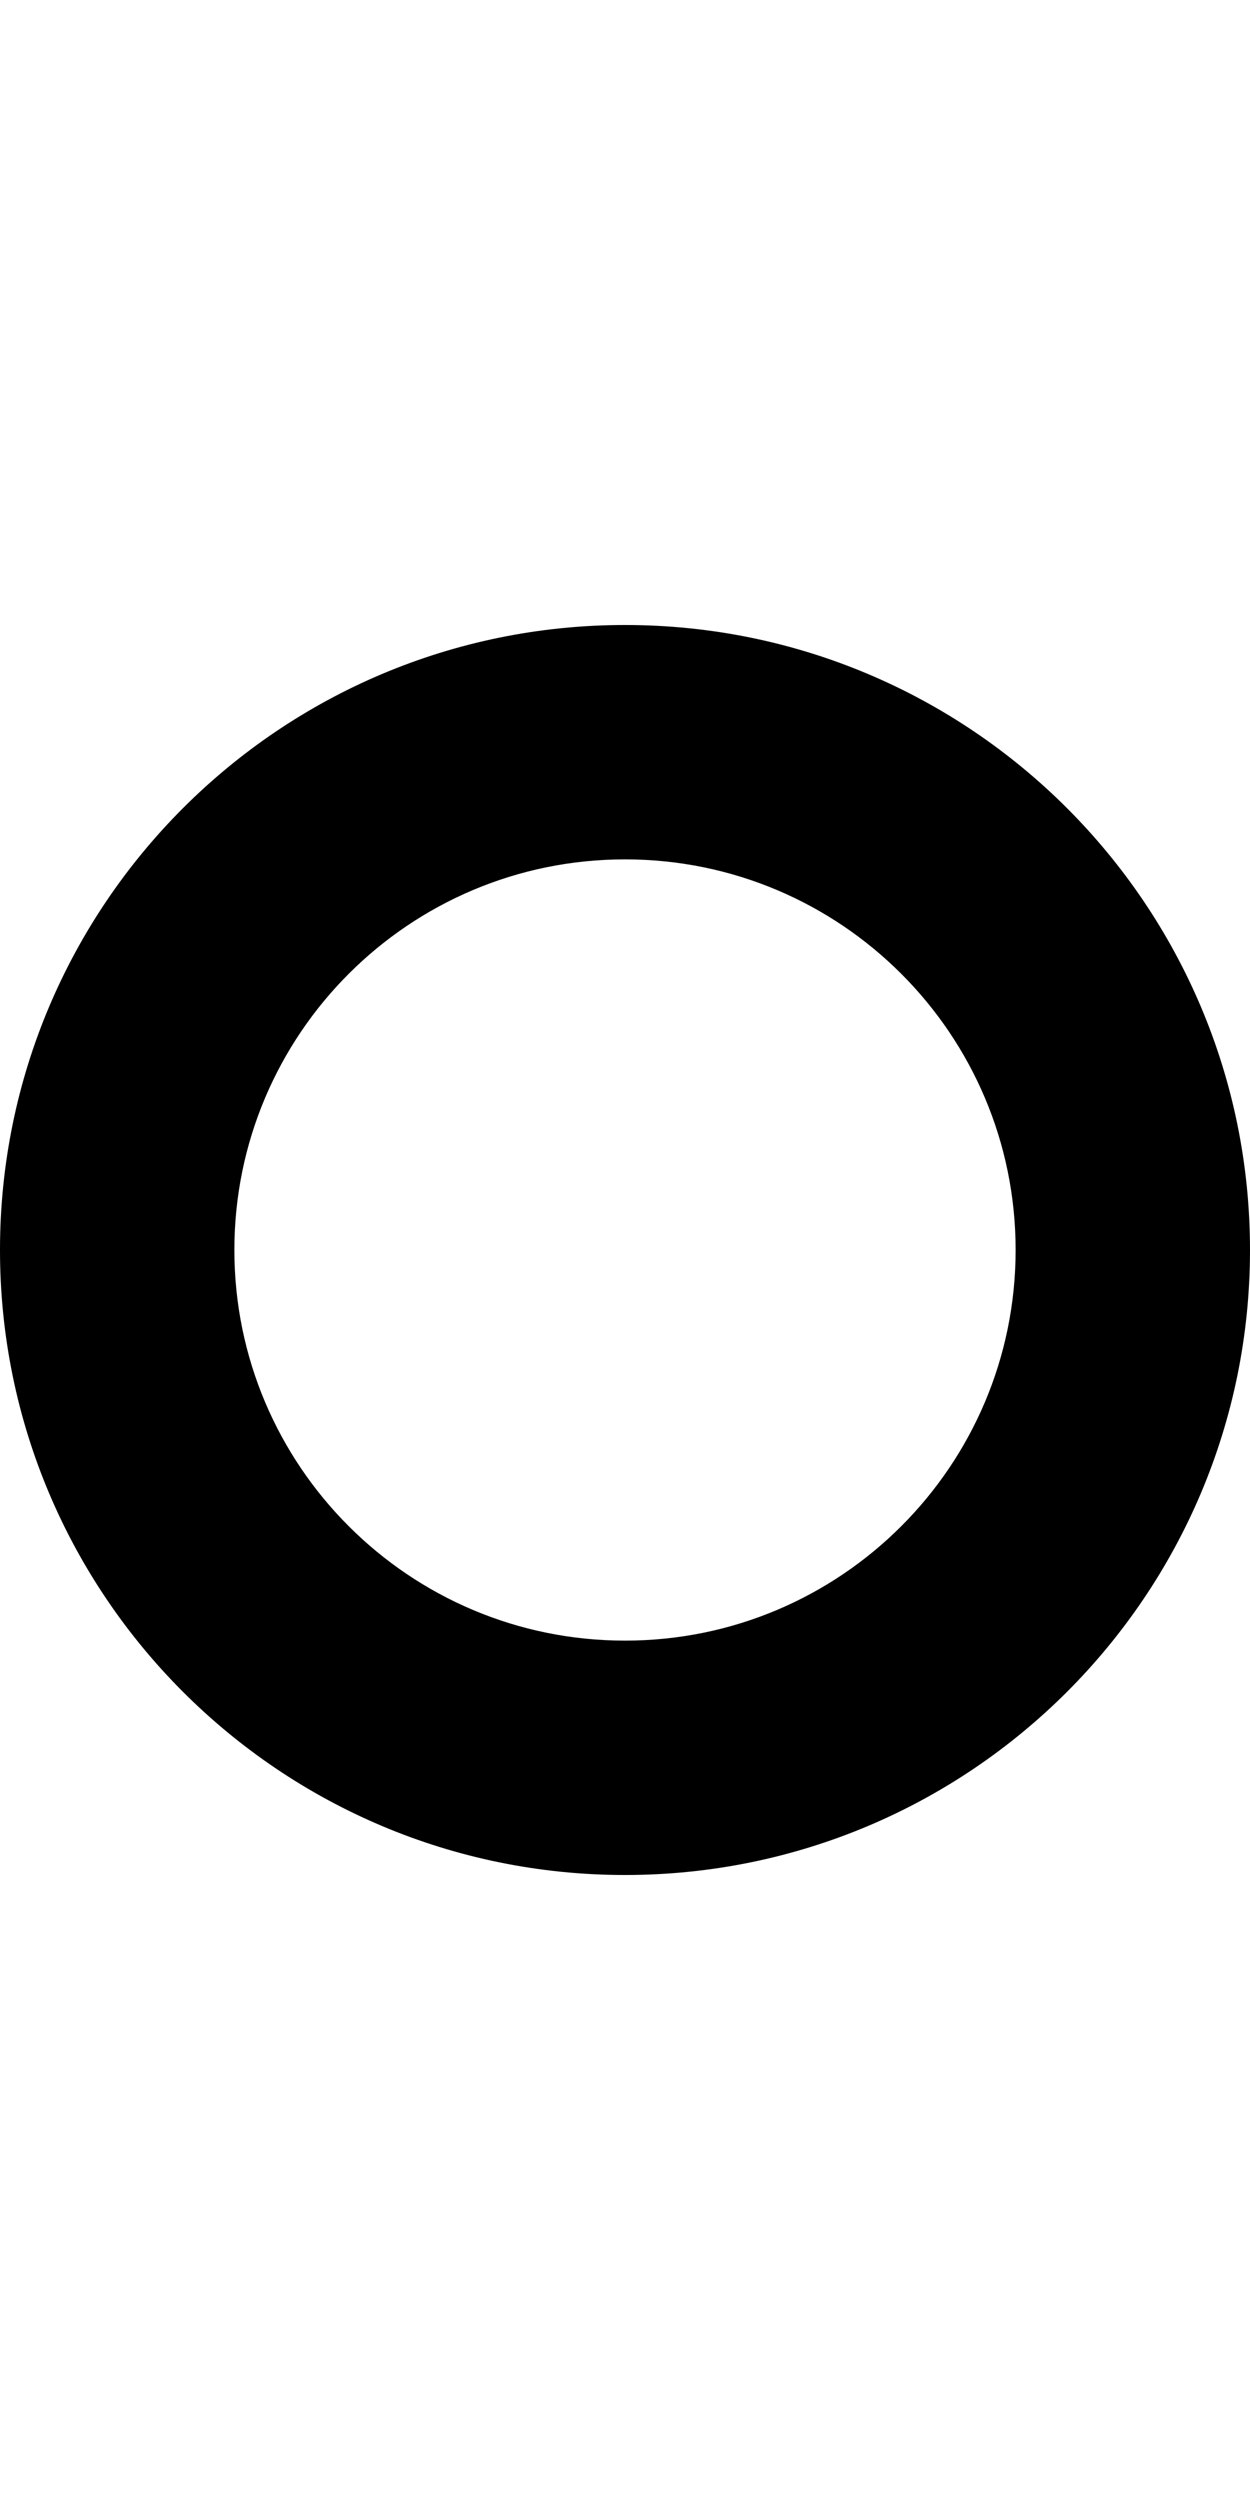 <svg width="8" height="16" viewBox="0 0 8 16" fill="none" xmlns="http://www.w3.org/2000/svg">
<g id="primitive-dot-stroke">
<path id="Ellipse 1 (Stroke)" fill-rule="evenodd" clip-rule="evenodd" d="M4 10.5C5.381 10.5 6.5 9.381 6.5 8C6.5 6.619 5.381 5.5 4 5.5C2.619 5.5 1.5 6.619 1.5 8C1.5 9.381 2.619 10.5 4 10.5ZM4 12C6.209 12 8 10.209 8 8C8 5.791 6.209 4 4 4C1.791 4 0 5.791 0 8C0 10.209 1.791 12 4 12Z" fill="black"/>
</g>
</svg>
